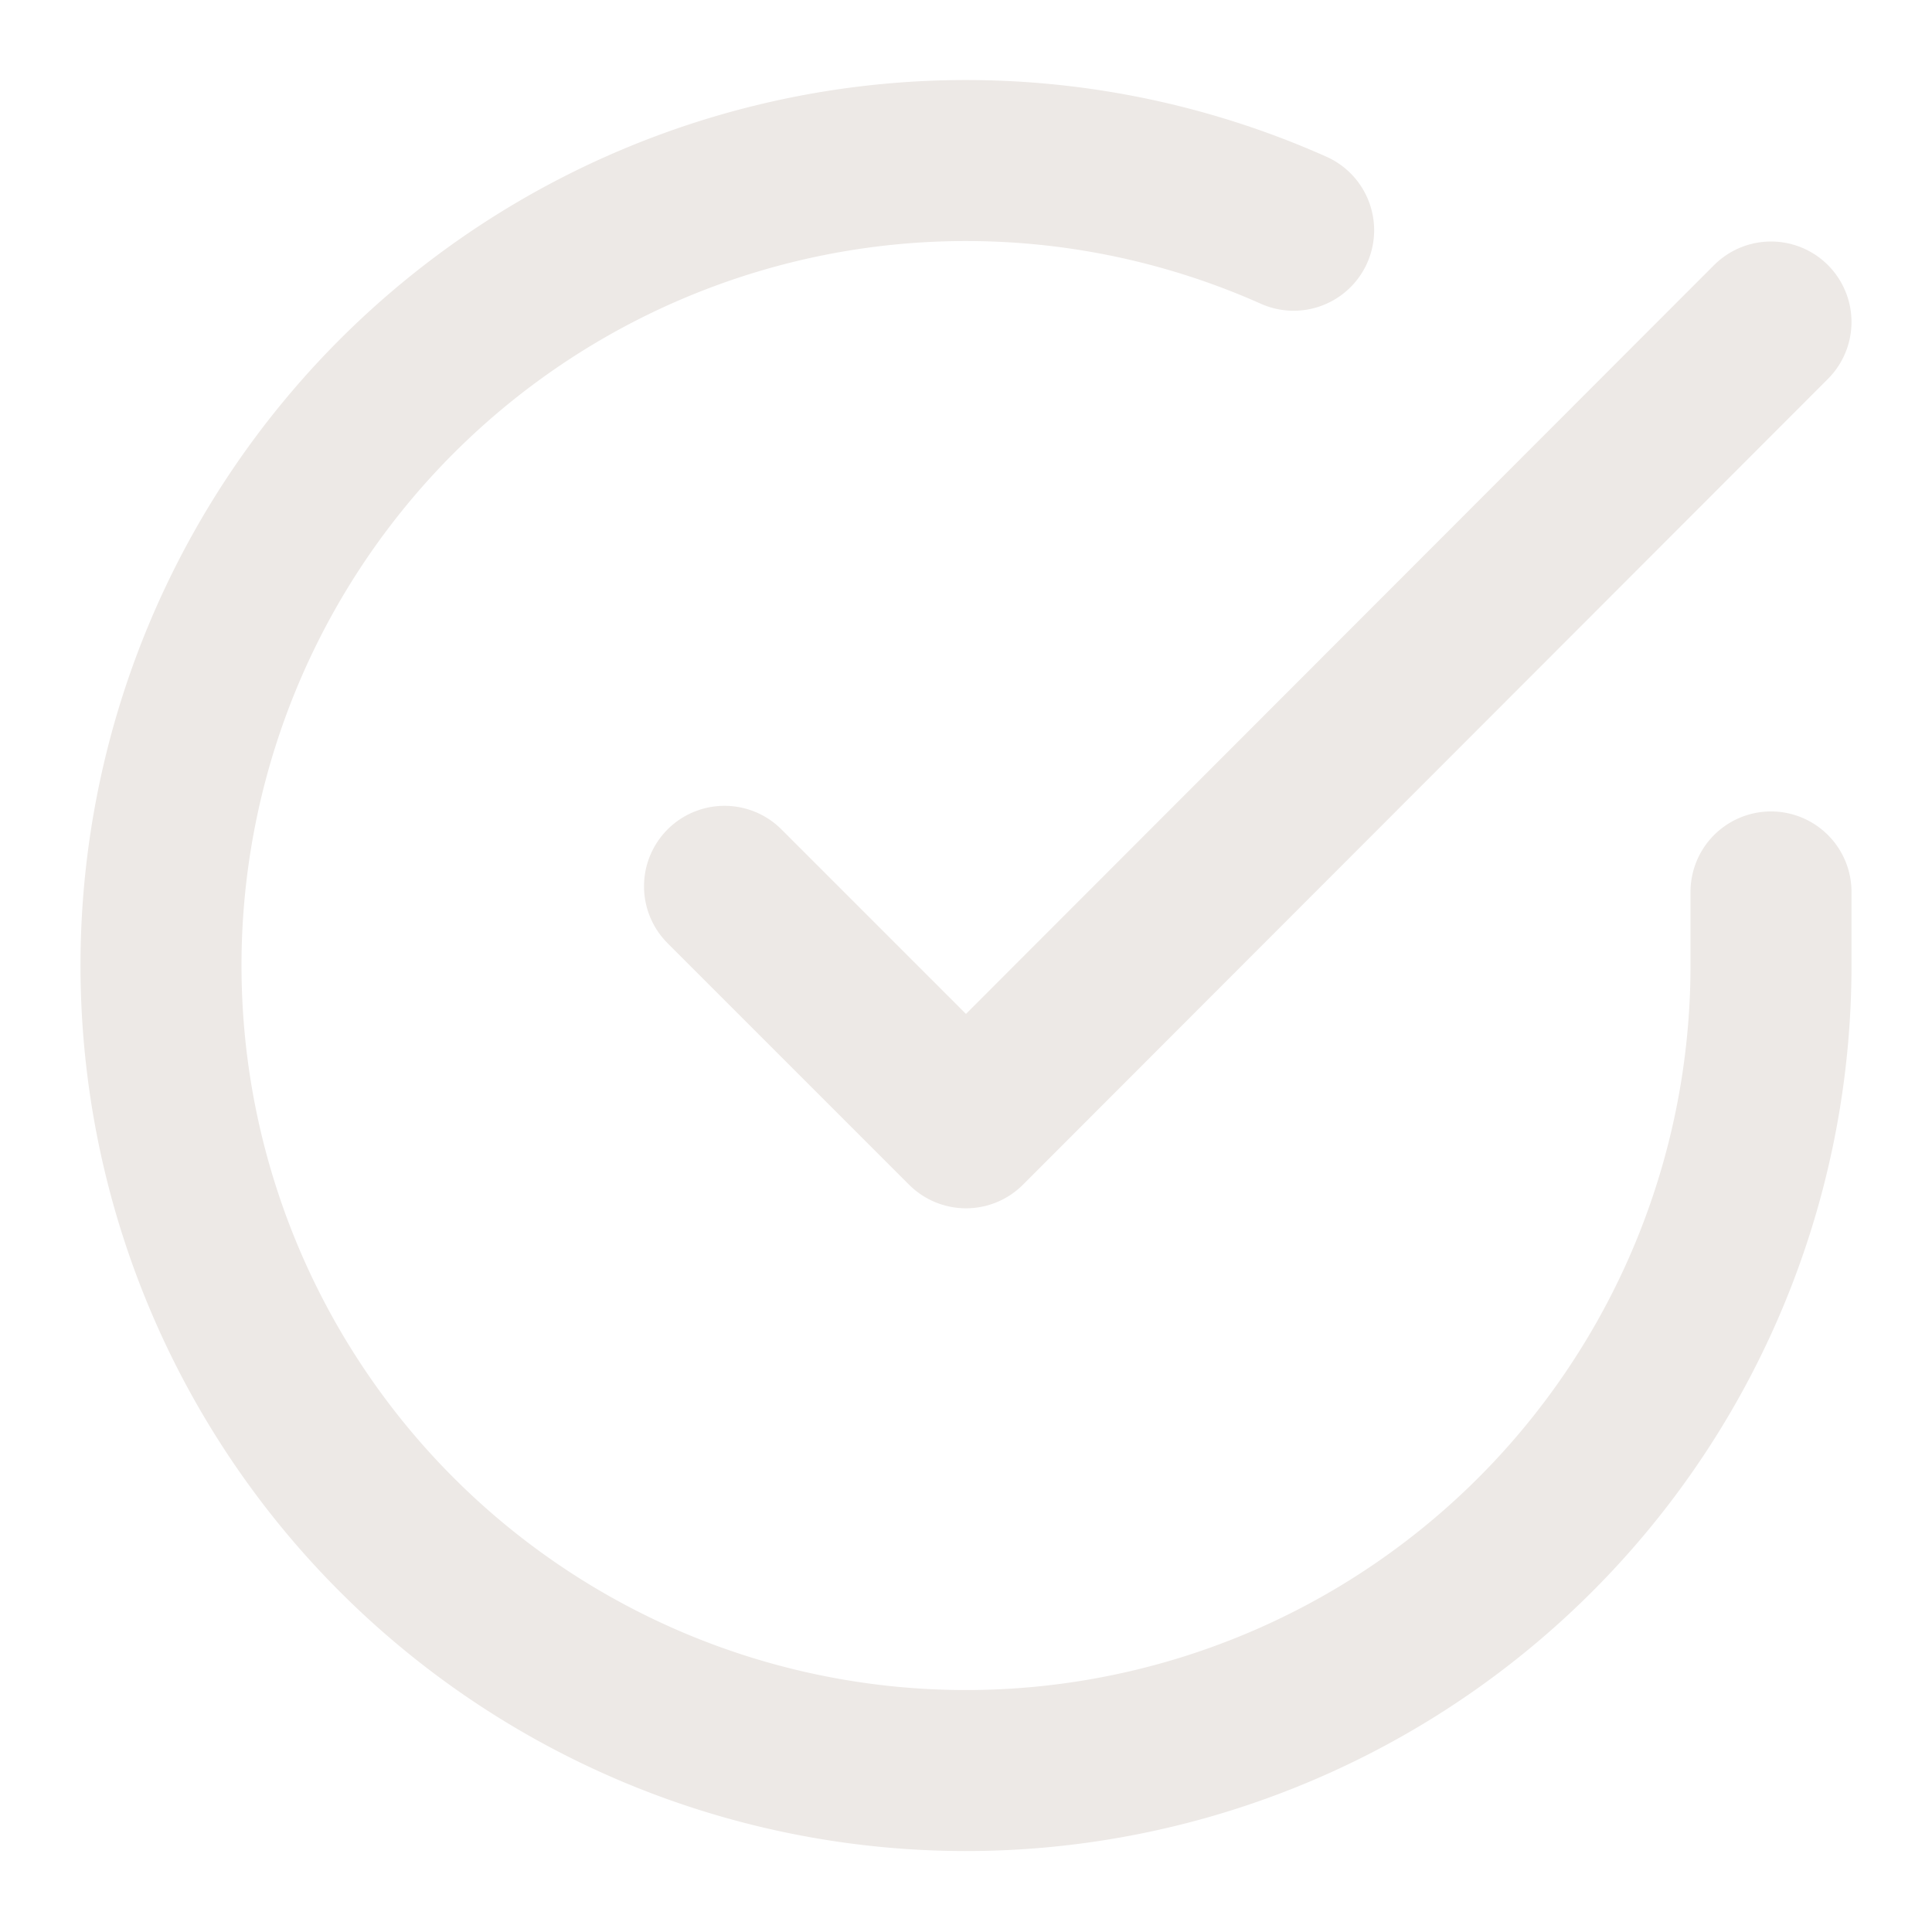 <svg xmlns="http://www.w3.org/2000/svg" width="24" height="24" viewBox="0 0 24 24" fill="none" stroke="#ede9e6" stroke-width="2" stroke-linecap="round" stroke-linejoin="round" class="feather feather-check-circle"><path d="M22 11.08V12a10 10 0 1 1-5.93-9.14"></path><polyline points="22 4 12 14.01 9 11.01"></polyline></svg>